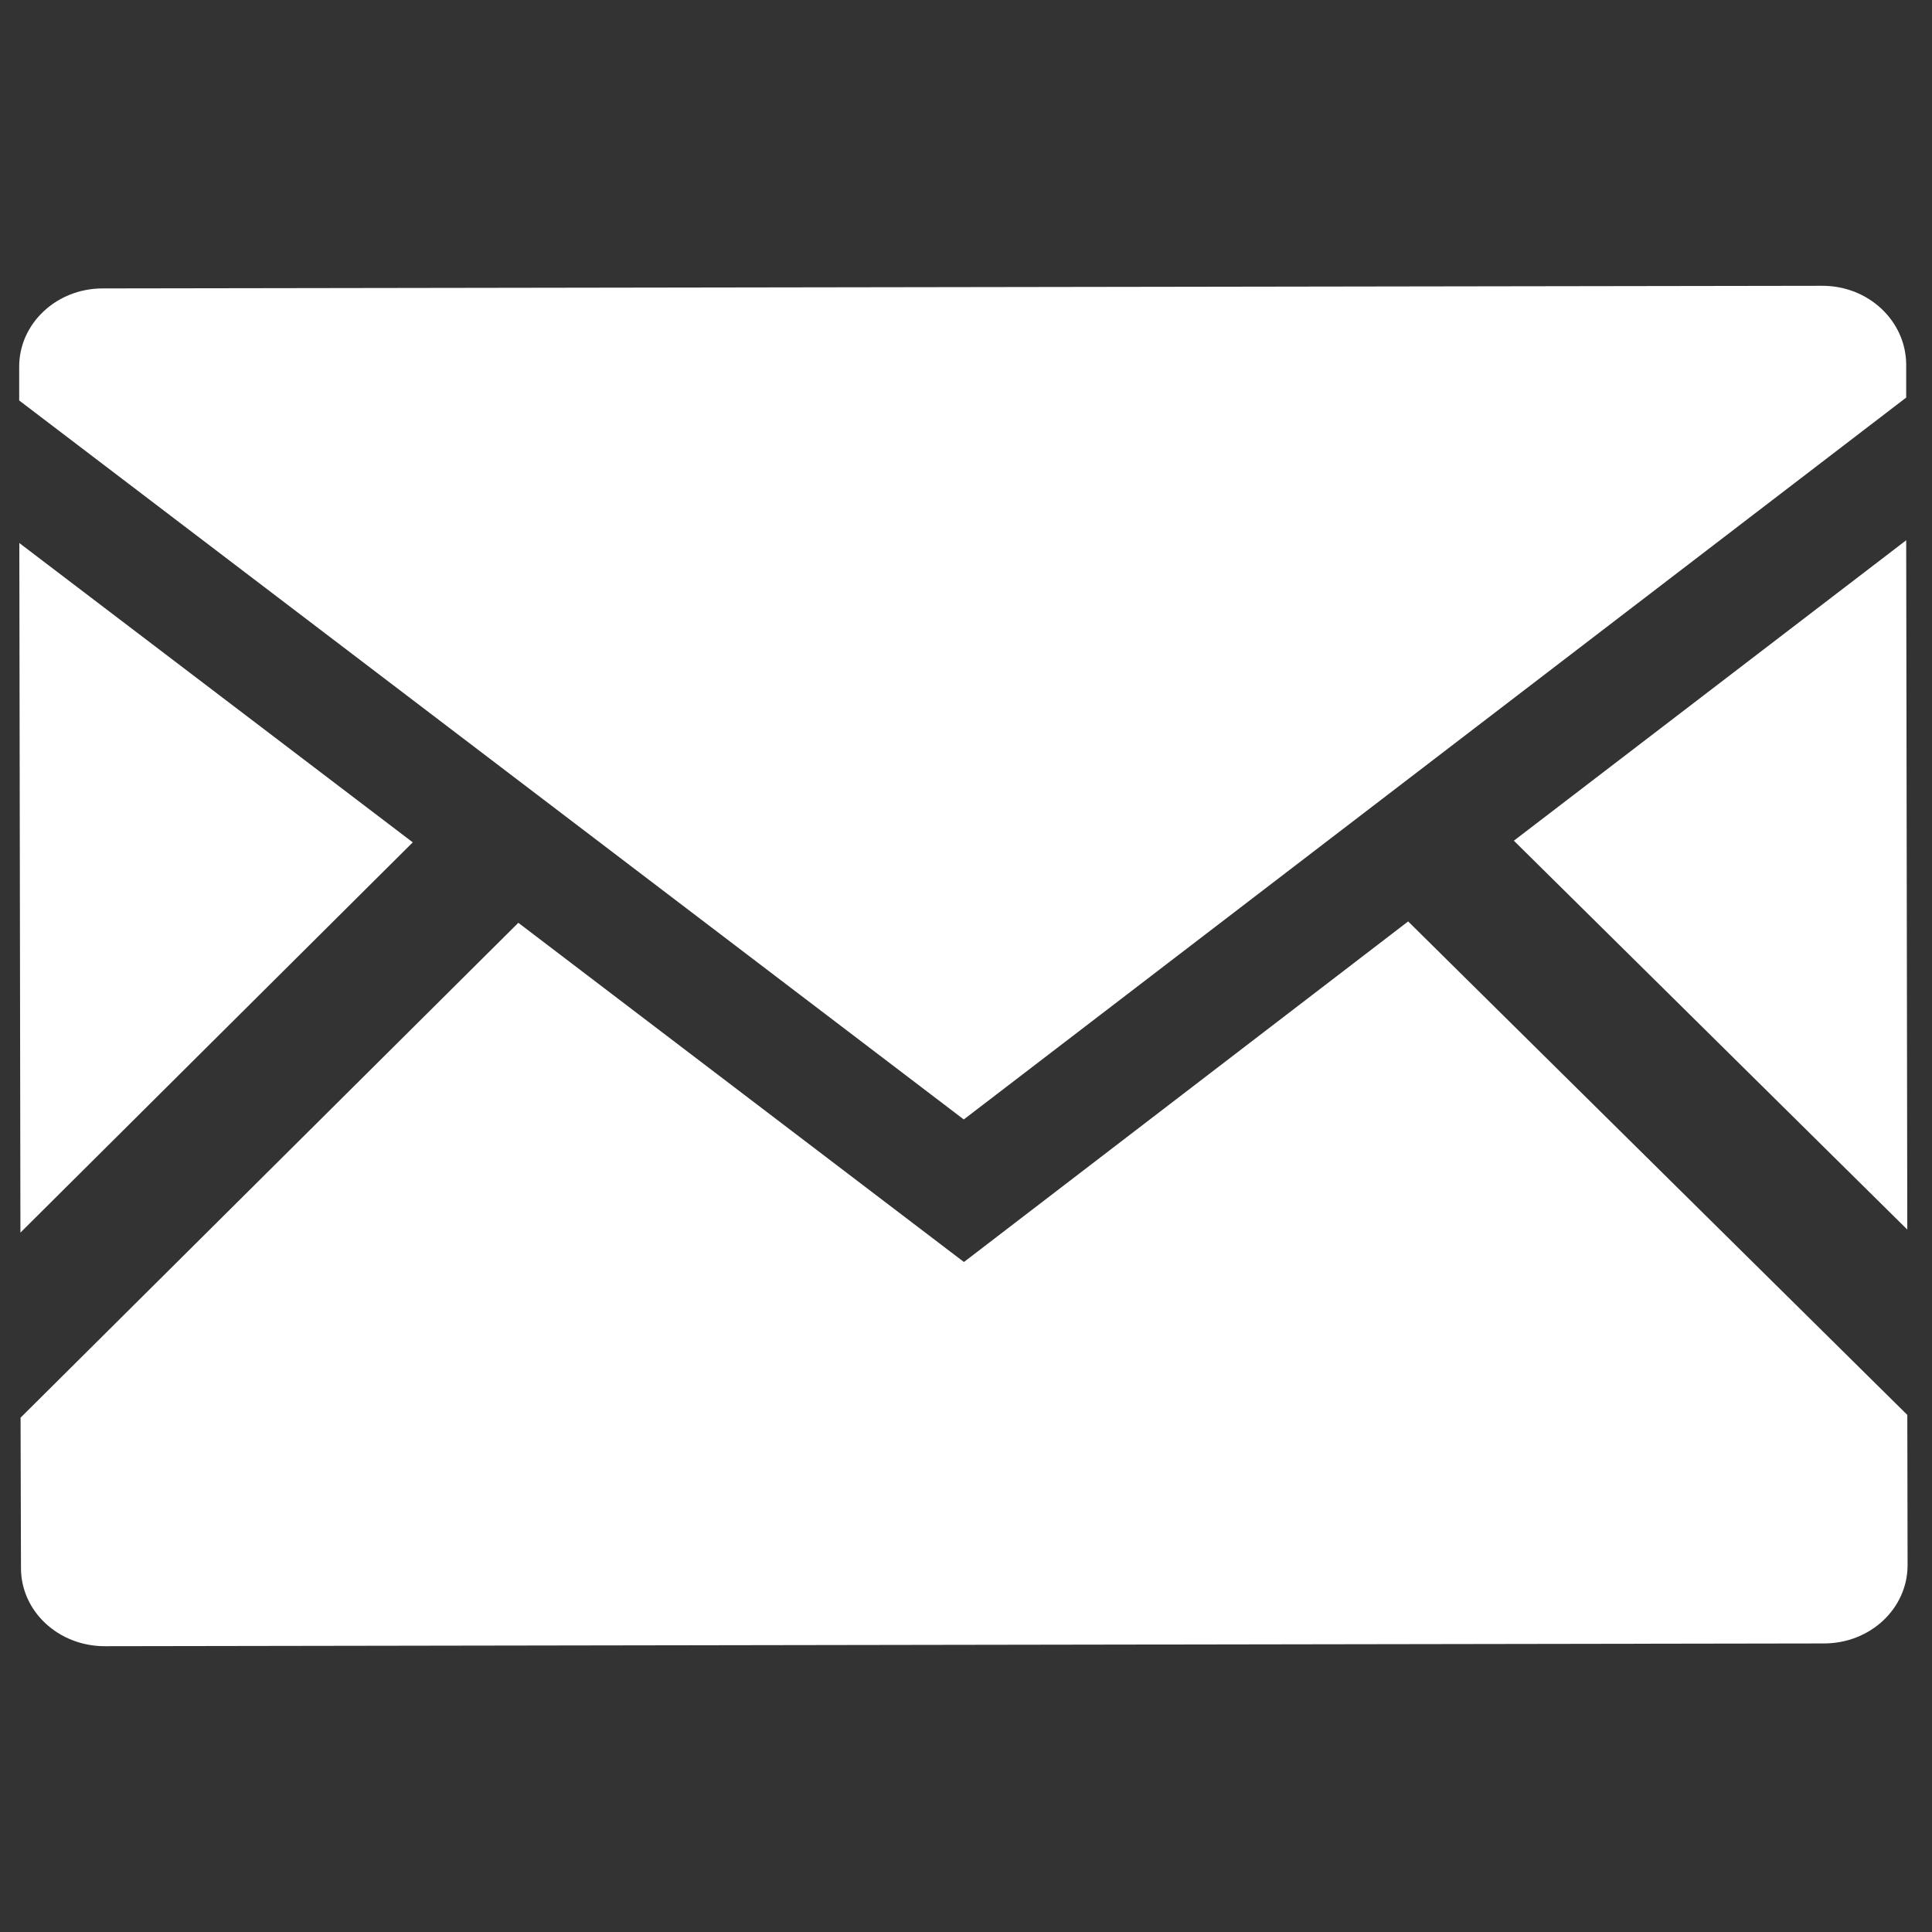 <?xml version="1.0" encoding="utf-8"?>
<!-- Generator: Adobe Illustrator 16.0.0, SVG Export Plug-In . SVG Version: 6.00 Build 0)  -->
<!DOCTYPE svg PUBLIC "-//W3C//DTD SVG 1.1//EN" "http://www.w3.org/Graphics/SVG/1.1/DTD/svg11.dtd">
<svg version="1.1" id="Your_Icon" xmlns:x="http://ns.adobe.com/Extensibility/1.0/" xmlns:i="http://ns.adobe.com/AdobeIllustrator/10.0/" xmlns:graph="http://ns.adobe.com/Graphs/1.0/"
	 xmlns="http://www.w3.org/2000/svg" xmlns:xlink="http://www.w3.org/1999/xlink" x="0px" y="0px" width="14px" height="14px"
	 viewBox="43 43 14 14" enable-background="new 43 43 14 14" xml:space="preserve">
<rect x="43" y="43" width="14" height="14" fill="#333333" stroke="none"/>
<path fill="#FFFFFF" d="M53.204,49.677l-3.219,2.468l-3.229-2.458l-3.607,3.586l0.003,1.09c0,0.314,0.272,0.566,0.607,0.566
	l12.458-0.02c0.335,0,0.606-0.252,0.606-0.568l-0.002-1.088L53.204,49.677z"/>
<polygon fill="#FFFFFF" points="45.991,49.104 43.14,46.935 43.148,51.932 "/>
<polygon fill="#FFFFFF" points="53.97,49.092 56.821,51.91 56.813,46.915 "/>
<g>
	<path fill="#FFFFFF" d="M56.204,45.071l-12.46,0.019c-0.334,0-0.606,0.254-0.605,0.569v0.243l6.845,5.21l6.829-5.231v-0.243
		C56.809,45.323,56.538,45.07,56.204,45.071z"/>
</g>
</svg>
